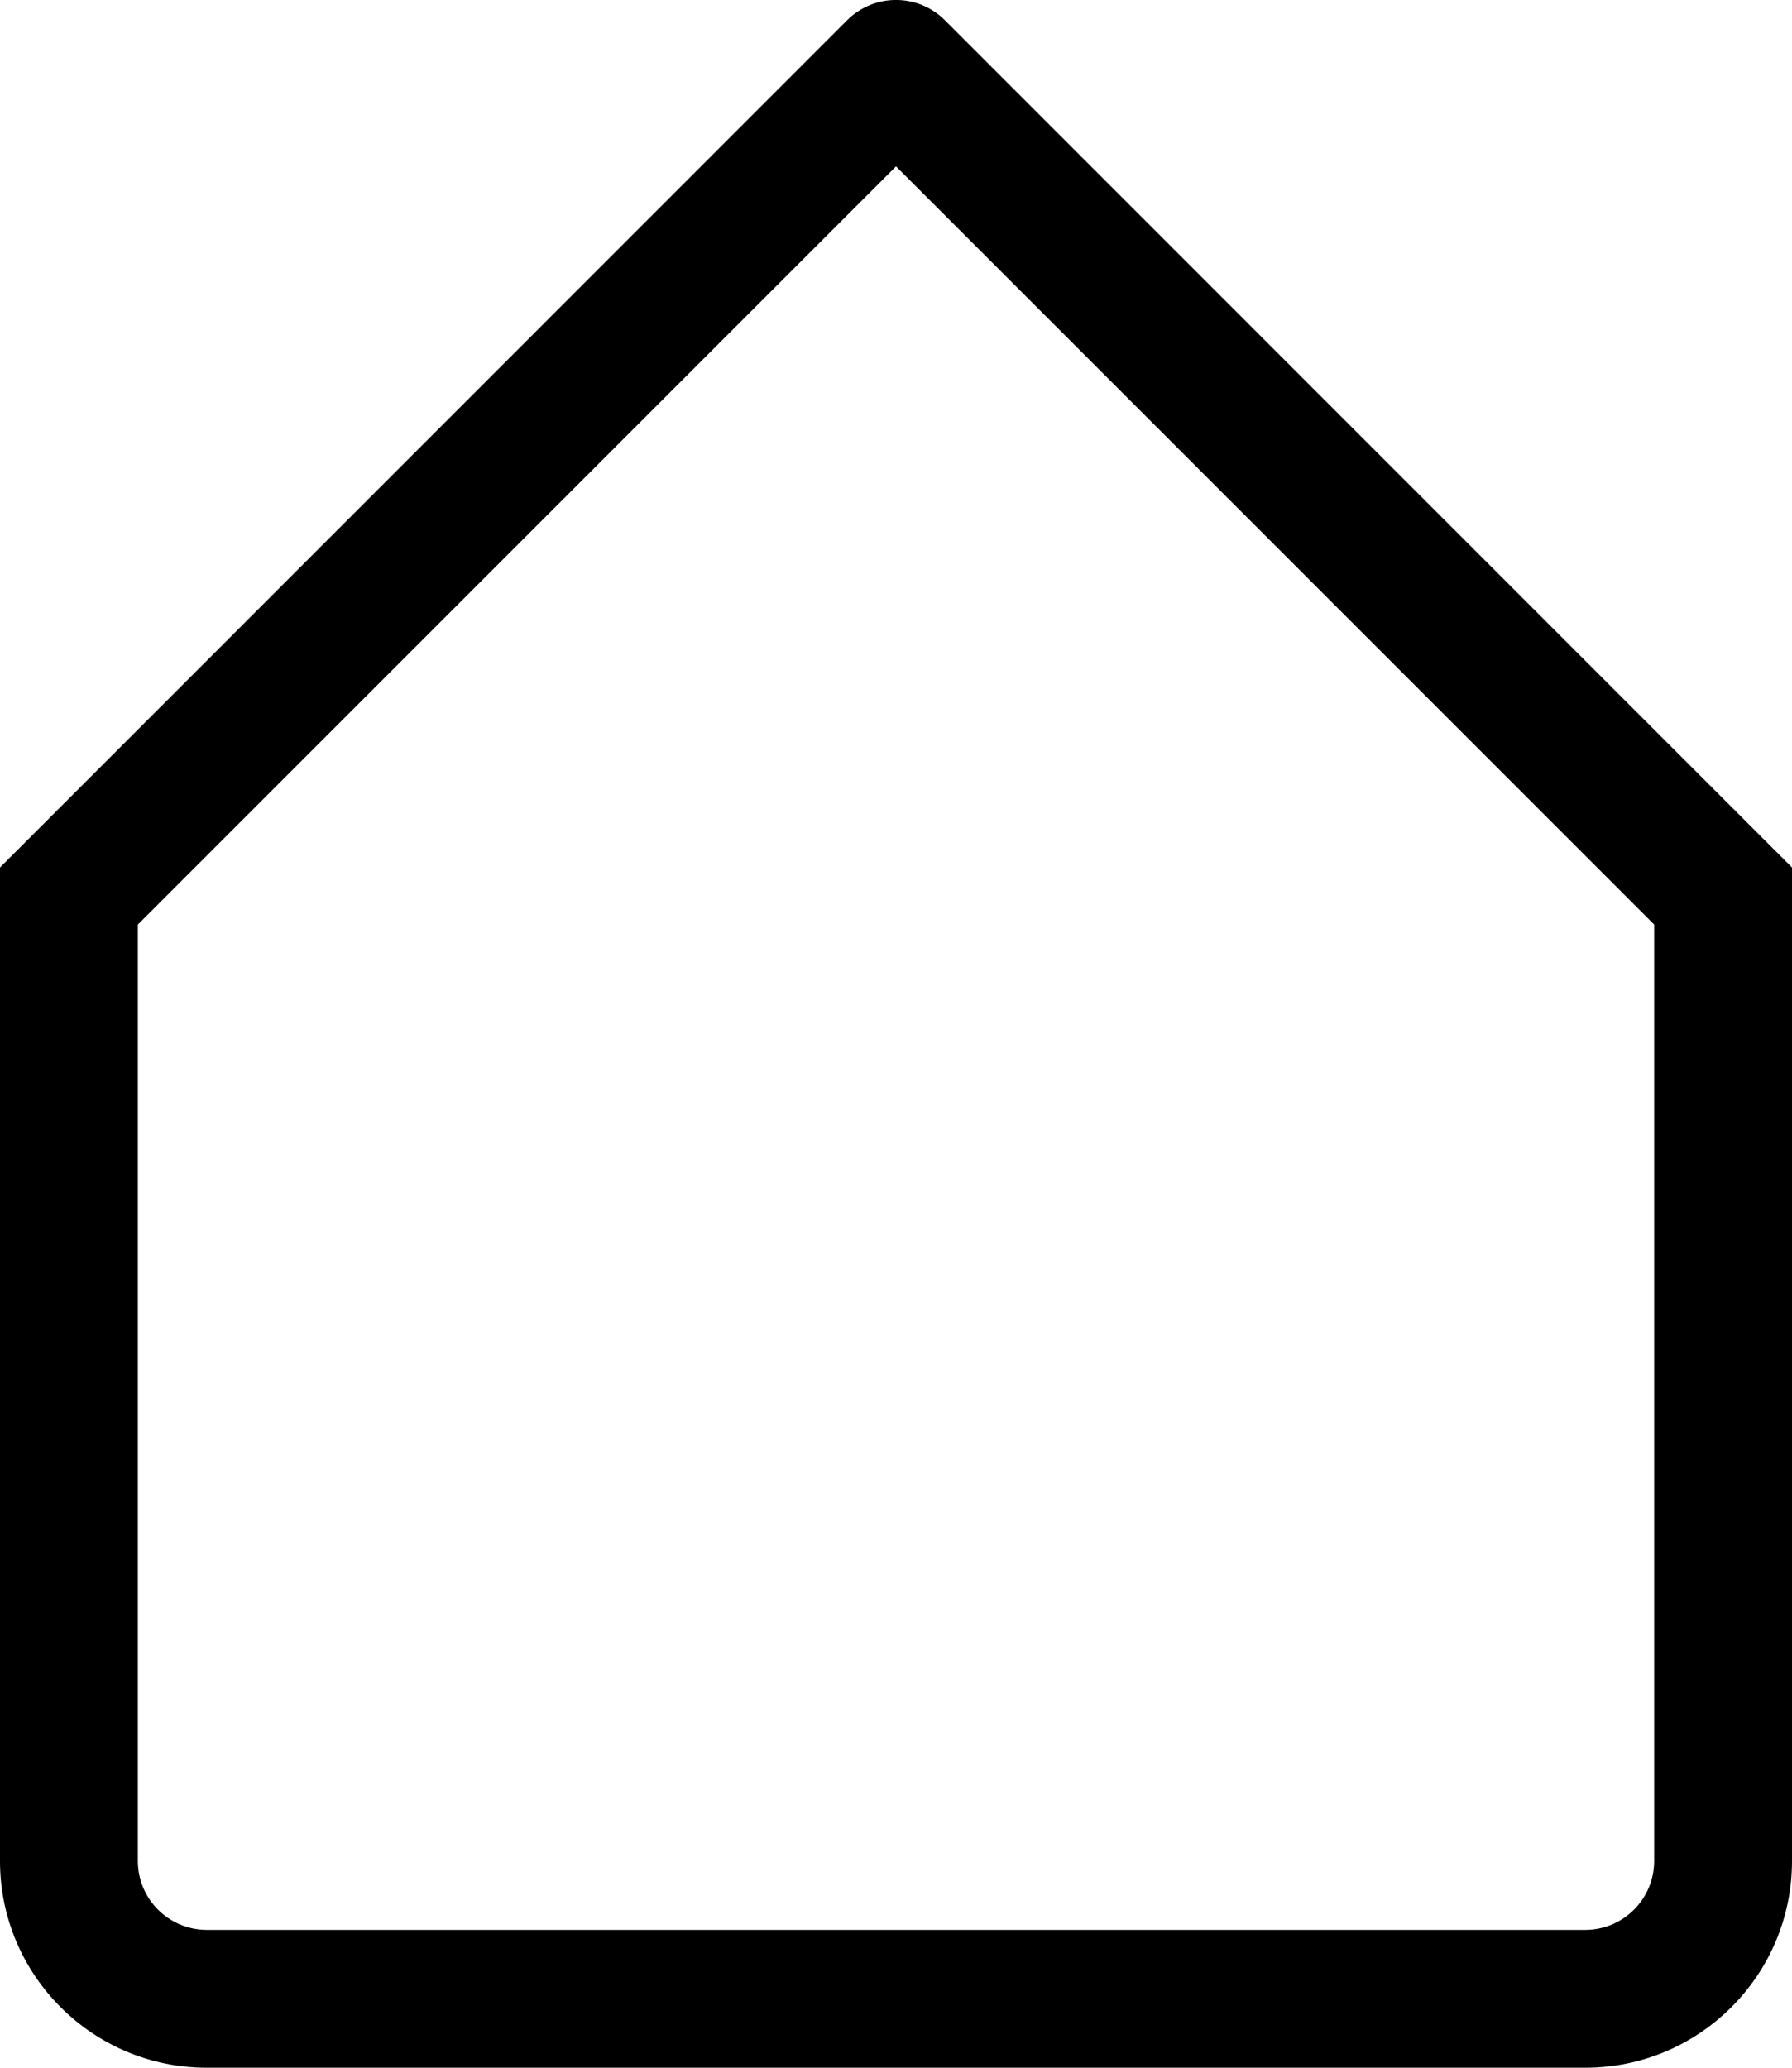 <svg width="13" height="15" viewBox="0 0 13 15" fill="none" xmlns="http://www.w3.org/2000/svg">
<path fill-rule="evenodd" clip-rule="evenodd" d="M6.146 0.146C6.342 -0.049 6.658 -0.049 6.854 0.146L13 6.293V13.5C13 14.328 12.328 15 11.5 15H1.5C0.672 15 0 14.328 0 13.5V6.293L6.146 0.146ZM1 6.707V13.5C1 13.776 1.224 14 1.5 14H11.5C11.776 14 12 13.776 12 13.5V6.707L6.5 1.207L1 6.707Z" fill="black"/>
</svg>

